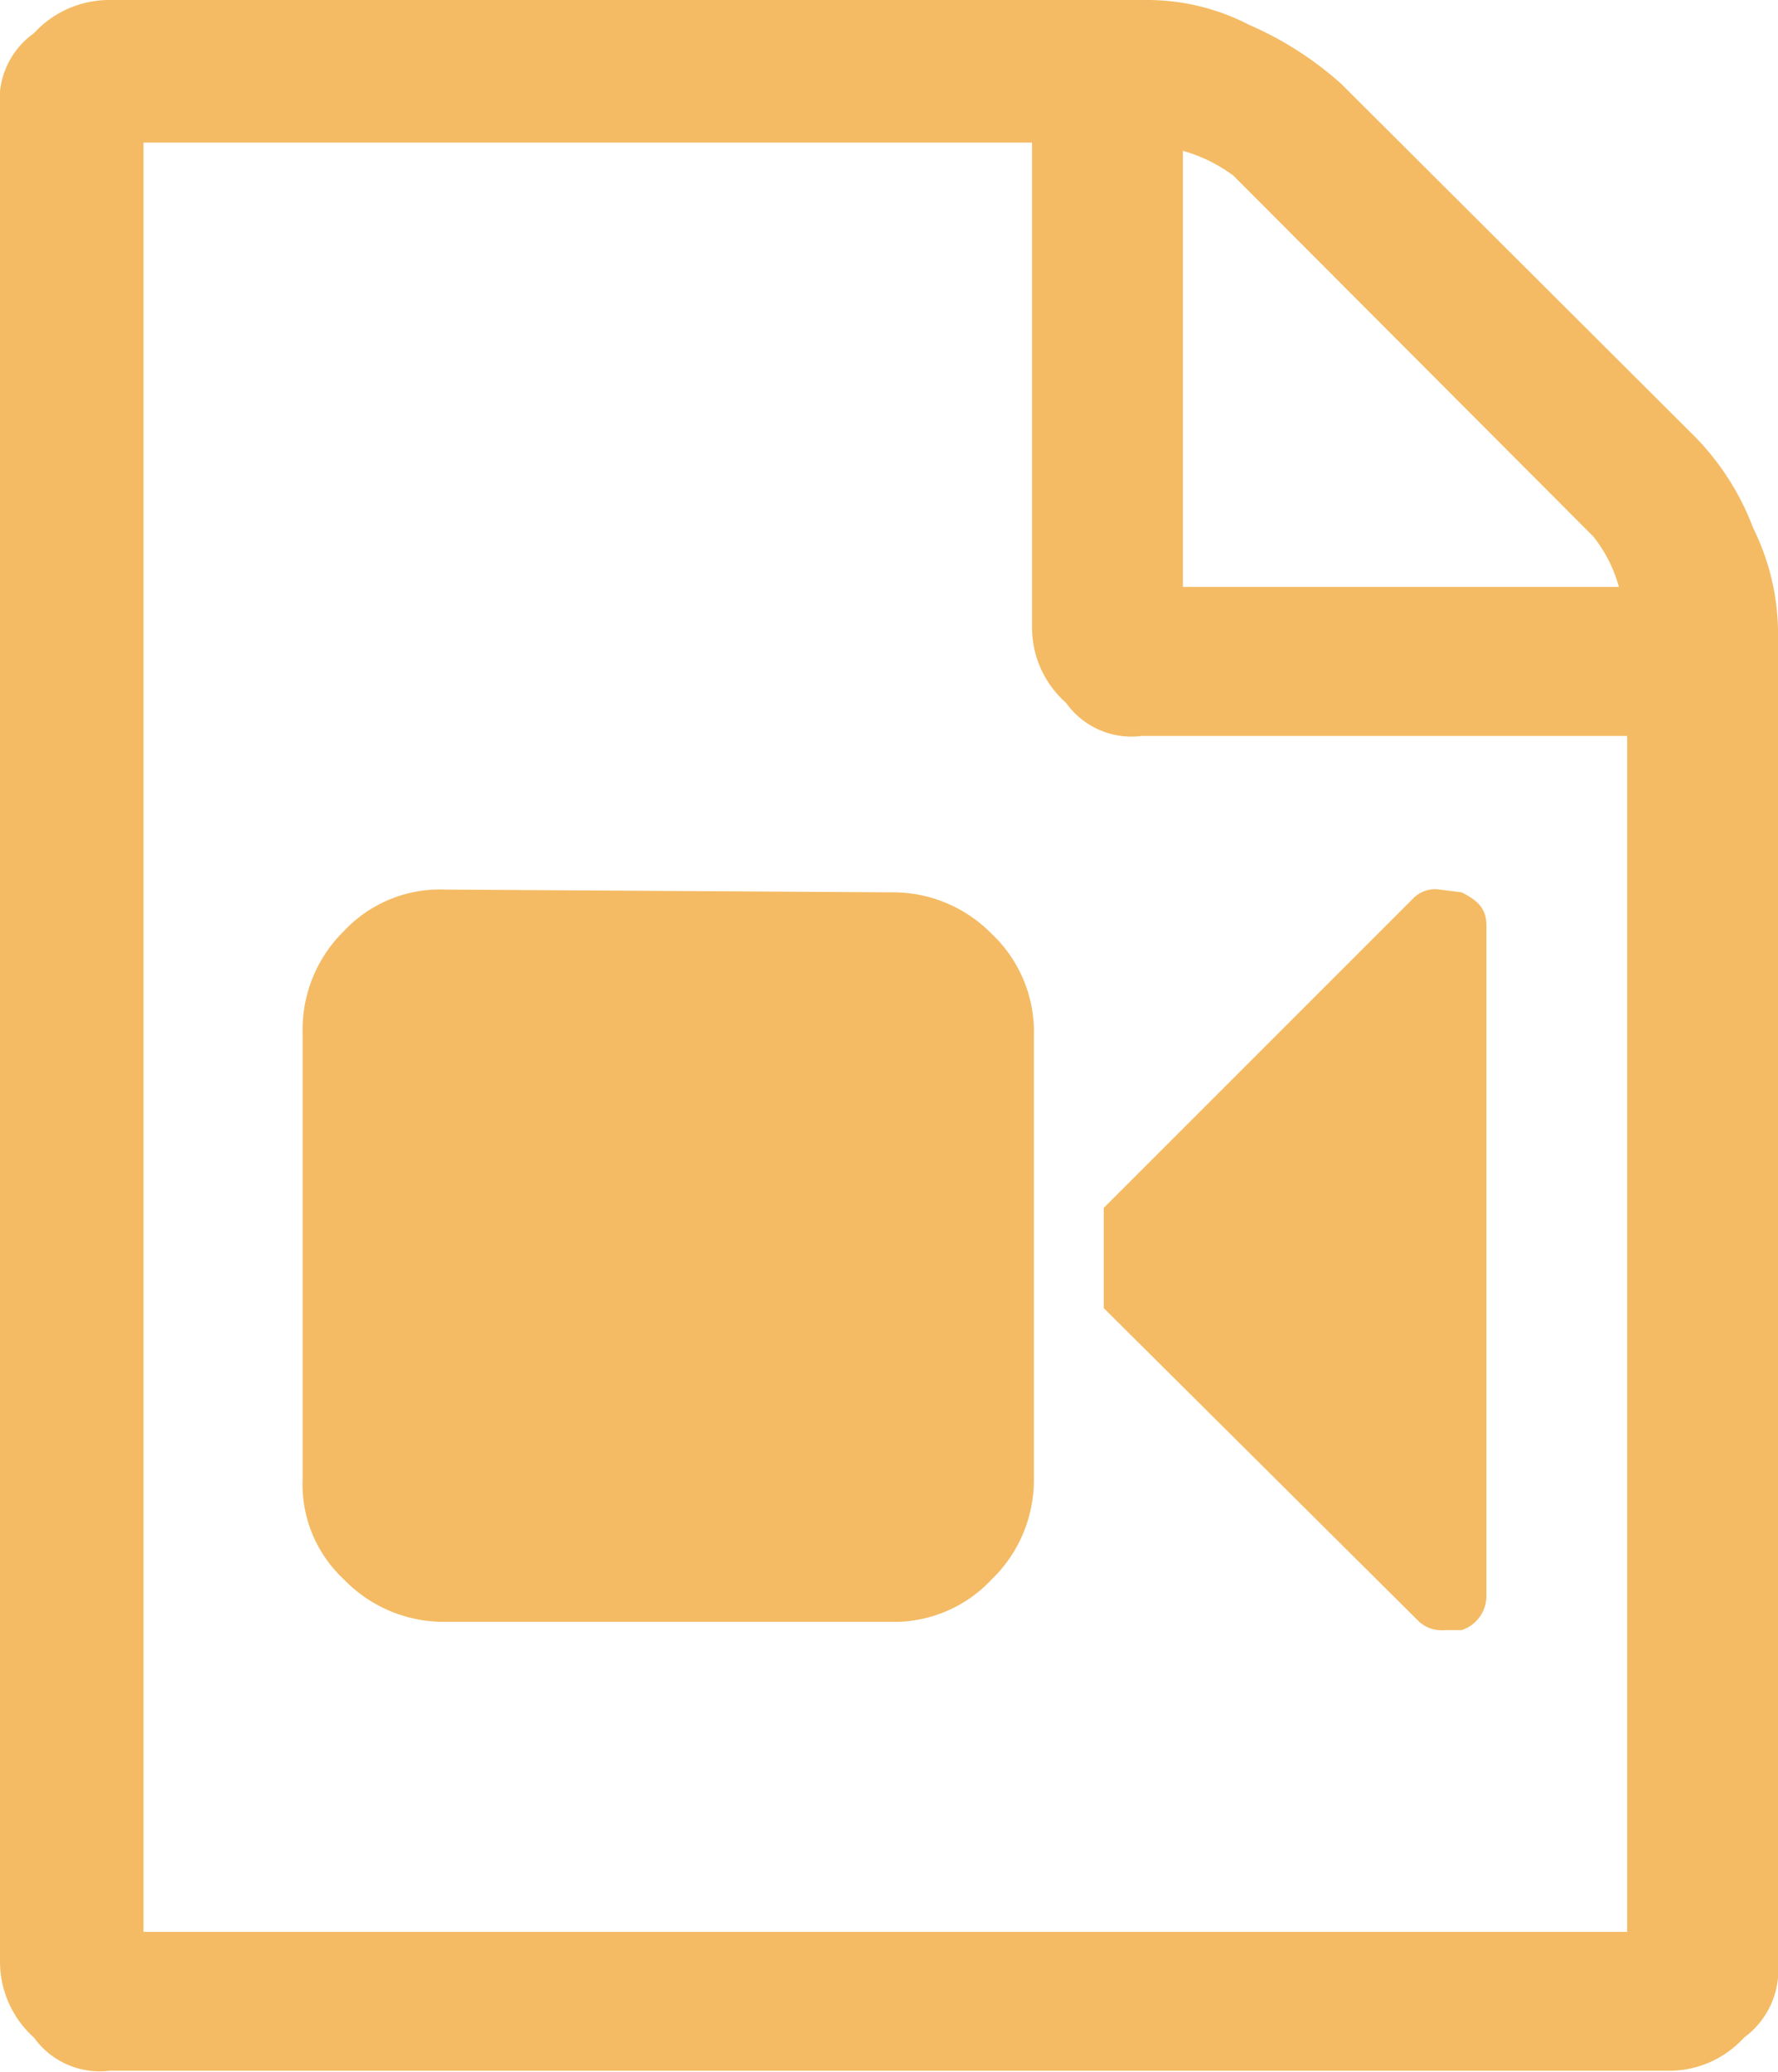 <svg xmlns="http://www.w3.org/2000/svg" viewBox="0 0 19.33 22.52"><defs><style>.cls-1{fill:#f4bb64;}</style></defs><title>ico_video-hv</title><g id="Camada_2" data-name="Camada 2"><g id="Camada_1-2" data-name="Camada 1"><g id="Group_301" data-name="Group 301"><path id="Path_211" data-name="Path 211" class="cls-1" d="M18.42,4.74a2.85,2.85,0,0,1,.64,1,2.59,2.59,0,0,1,.27,1.1V21.33a.91.91,0,0,1-.37.82,1.1,1.1,0,0,1-.82.36H1.19a.88.88,0,0,1-.82-.36A1.11,1.11,0,0,1,0,21.33V1.18A.89.89,0,0,1,.37.36,1.11,1.11,0,0,1,1.19,0h11.3a2.41,2.41,0,0,1,1.09.27,3.71,3.71,0,0,1,1,.64Zm-5.56-3.1V6.38H17.6a1.51,1.51,0,0,0-.28-.55L13.41,1.91a1.66,1.66,0,0,0-.55-.27ZM17.69,21V8H12.41a.87.87,0,0,1-.82-.36,1.09,1.09,0,0,1-.37-.82V1.55H1.56V21Zm-8-11.3a1.5,1.5,0,0,1,1.09.45,1.46,1.46,0,0,1,.46,1.1v4.83a1.5,1.5,0,0,1-.46,1.09,1.45,1.45,0,0,1-1.09.46H4.84a1.51,1.51,0,0,1-1.1-.46,1.41,1.41,0,0,1-.45-1.09V11.22a1.5,1.5,0,0,1,.45-1.1,1.43,1.43,0,0,1,1.1-.45Zm6.2,0c.18.09.27.18.27.36v7.29a.39.39,0,0,1-.27.37h-.18a.37.37,0,0,1-.28-.09L12,14.22V13.13l3.37-3.37a.33.33,0,0,1,.28-.09Z"/></g></g></g></svg>